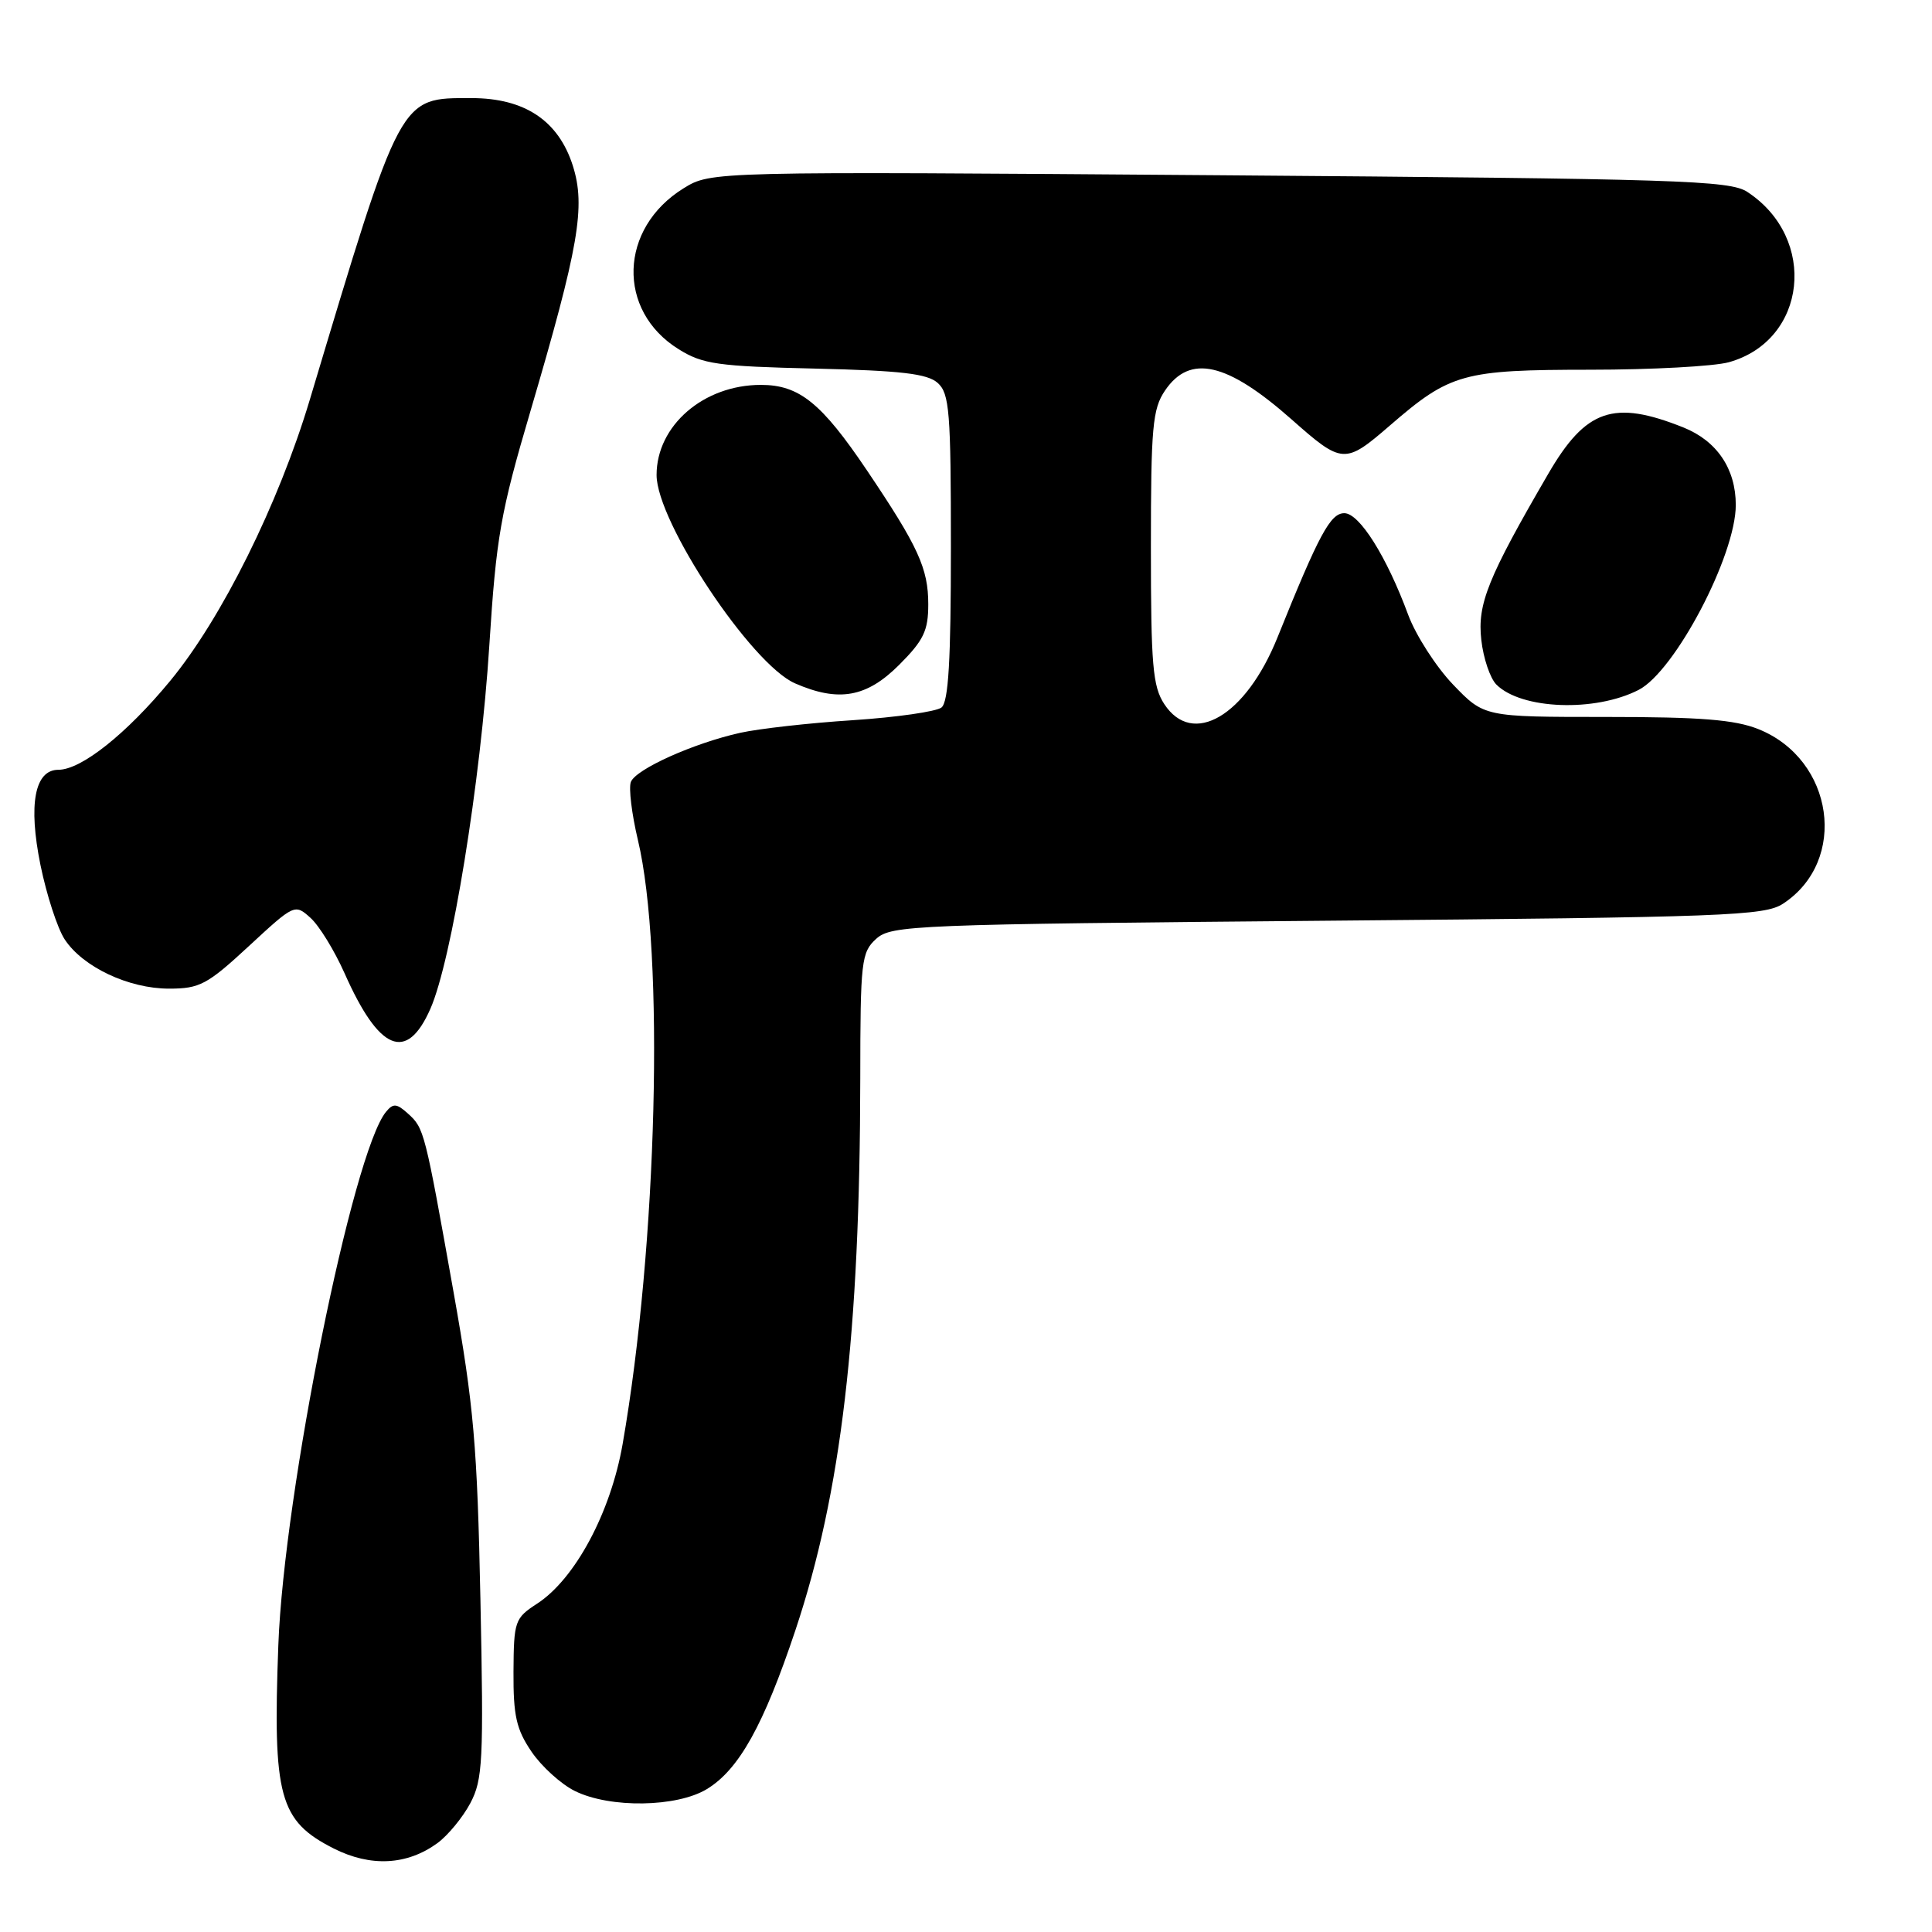 <?xml version="1.0" encoding="UTF-8" standalone="no"?>
<!DOCTYPE svg PUBLIC "-//W3C//DTD SVG 1.1//EN" "http://www.w3.org/Graphics/SVG/1.1/DTD/svg11.dtd" >
<svg xmlns="http://www.w3.org/2000/svg" xmlns:xlink="http://www.w3.org/1999/xlink" version="1.1" viewBox="0 0 256 256">
 <g >
 <path fill="currentColor"
d=" M 57.98 244.21 C 59.36 243.19 61.32 240.81 62.32 238.93 C 63.97 235.81 64.10 233.36 63.66 212.00 C 63.24 191.52 62.78 186.28 60.10 171.22 C 56.28 149.78 56.21 149.50 54.05 147.55 C 52.57 146.21 52.10 146.17 51.16 147.31 C 46.75 152.62 37.63 197.75 36.88 218.00 C 36.13 238.09 37.00 241.27 44.21 244.93 C 49.12 247.41 53.94 247.16 57.98 244.21 Z  M 93.67 237.06 C 97.92 234.47 101.19 228.60 105.40 216.00 C 111.47 197.83 113.95 176.68 113.99 142.90 C 114.00 127.32 114.13 126.19 116.10 124.40 C 118.11 122.59 120.96 122.48 175.90 122.00 C 228.77 121.54 233.82 121.35 236.27 119.74 C 244.93 114.06 243.03 100.63 232.99 96.61 C 229.86 95.36 225.34 95.00 212.81 95.00 C 196.66 95.00 196.66 95.00 192.54 90.71 C 190.28 88.35 187.60 84.18 186.59 81.46 C 183.74 73.74 180.13 68.00 178.13 68.00 C 176.28 68.00 174.78 70.79 169.27 84.47 C 165.08 94.88 158.03 99.03 154.27 93.29 C 152.74 90.95 152.50 88.13 152.50 72.54 C 152.50 56.58 152.72 54.18 154.37 51.75 C 157.67 46.88 162.59 48.01 171.16 55.59 C 177.86 61.52 178.21 61.54 184.17 56.38 C 192.17 49.46 193.83 49.00 210.72 48.99 C 218.85 48.99 227.11 48.54 229.07 48.00 C 239.44 45.12 240.91 31.58 231.53 25.43 C 229.20 23.90 222.51 23.69 161.58 23.22 C 94.21 22.71 94.21 22.71 90.58 24.95 C 82.02 30.24 81.68 41.15 89.92 46.27 C 93.11 48.26 95.09 48.54 108.00 48.84 C 119.40 49.11 122.87 49.51 124.25 50.74 C 125.81 52.14 126.00 54.54 126.00 72.53 C 126.00 87.52 125.68 93.01 124.75 93.75 C 124.06 94.29 118.78 95.05 113.00 95.43 C 107.22 95.80 100.52 96.56 98.09 97.10 C 91.89 98.48 84.24 101.92 83.59 103.62 C 83.29 104.42 83.71 107.86 84.52 111.28 C 88.08 126.17 87.10 165.01 82.50 191.35 C 80.91 200.44 76.20 209.23 71.16 212.50 C 68.21 214.42 68.08 214.80 68.04 221.52 C 68.01 227.34 68.41 229.14 70.43 232.11 C 71.76 234.07 74.35 236.42 76.18 237.32 C 80.84 239.62 89.69 239.48 93.67 237.06 Z  M 57.02 133.69 C 59.85 127.28 63.68 103.68 64.84 85.50 C 65.75 71.18 66.32 67.92 70.28 54.50 C 76.71 32.65 77.62 27.37 75.90 21.95 C 74.00 15.99 69.52 13.00 62.49 13.00 C 52.88 13.00 53.24 12.32 41.04 53.00 C 36.89 66.82 29.38 81.94 22.55 90.22 C 16.77 97.23 10.77 102.00 7.74 102.00 C 4.59 102.00 3.73 106.58 5.36 114.61 C 6.17 118.57 7.61 123.01 8.57 124.47 C 10.97 128.13 17.05 131.00 22.40 131.00 C 26.46 131.00 27.46 130.47 32.97 125.37 C 39.00 119.79 39.07 119.75 41.14 121.62 C 42.29 122.65 44.32 125.96 45.66 128.97 C 50.23 139.28 53.88 140.80 57.02 133.69 Z  M 217.12 91.42 C 221.93 88.96 230.00 73.61 230.00 66.91 C 230.00 62.12 227.50 58.42 223.06 56.64 C 213.80 52.94 210.13 54.20 205.13 62.82 C 197.14 76.56 195.74 80.04 196.28 84.79 C 196.55 87.22 197.45 89.88 198.28 90.71 C 201.58 94.01 211.34 94.38 217.12 91.42 Z  M 119.12 88.12 C 122.39 84.85 123.00 83.58 123.00 80.07 C 123.00 75.32 121.67 72.42 114.89 62.35 C 108.85 53.38 105.90 51.00 100.82 51.00 C 93.23 51.00 87.00 56.39 87.00 62.94 C 87.00 69.14 99.56 88.03 105.35 90.55 C 111.13 93.07 114.82 92.41 119.12 88.12 Z "/>
</g>
</svg>